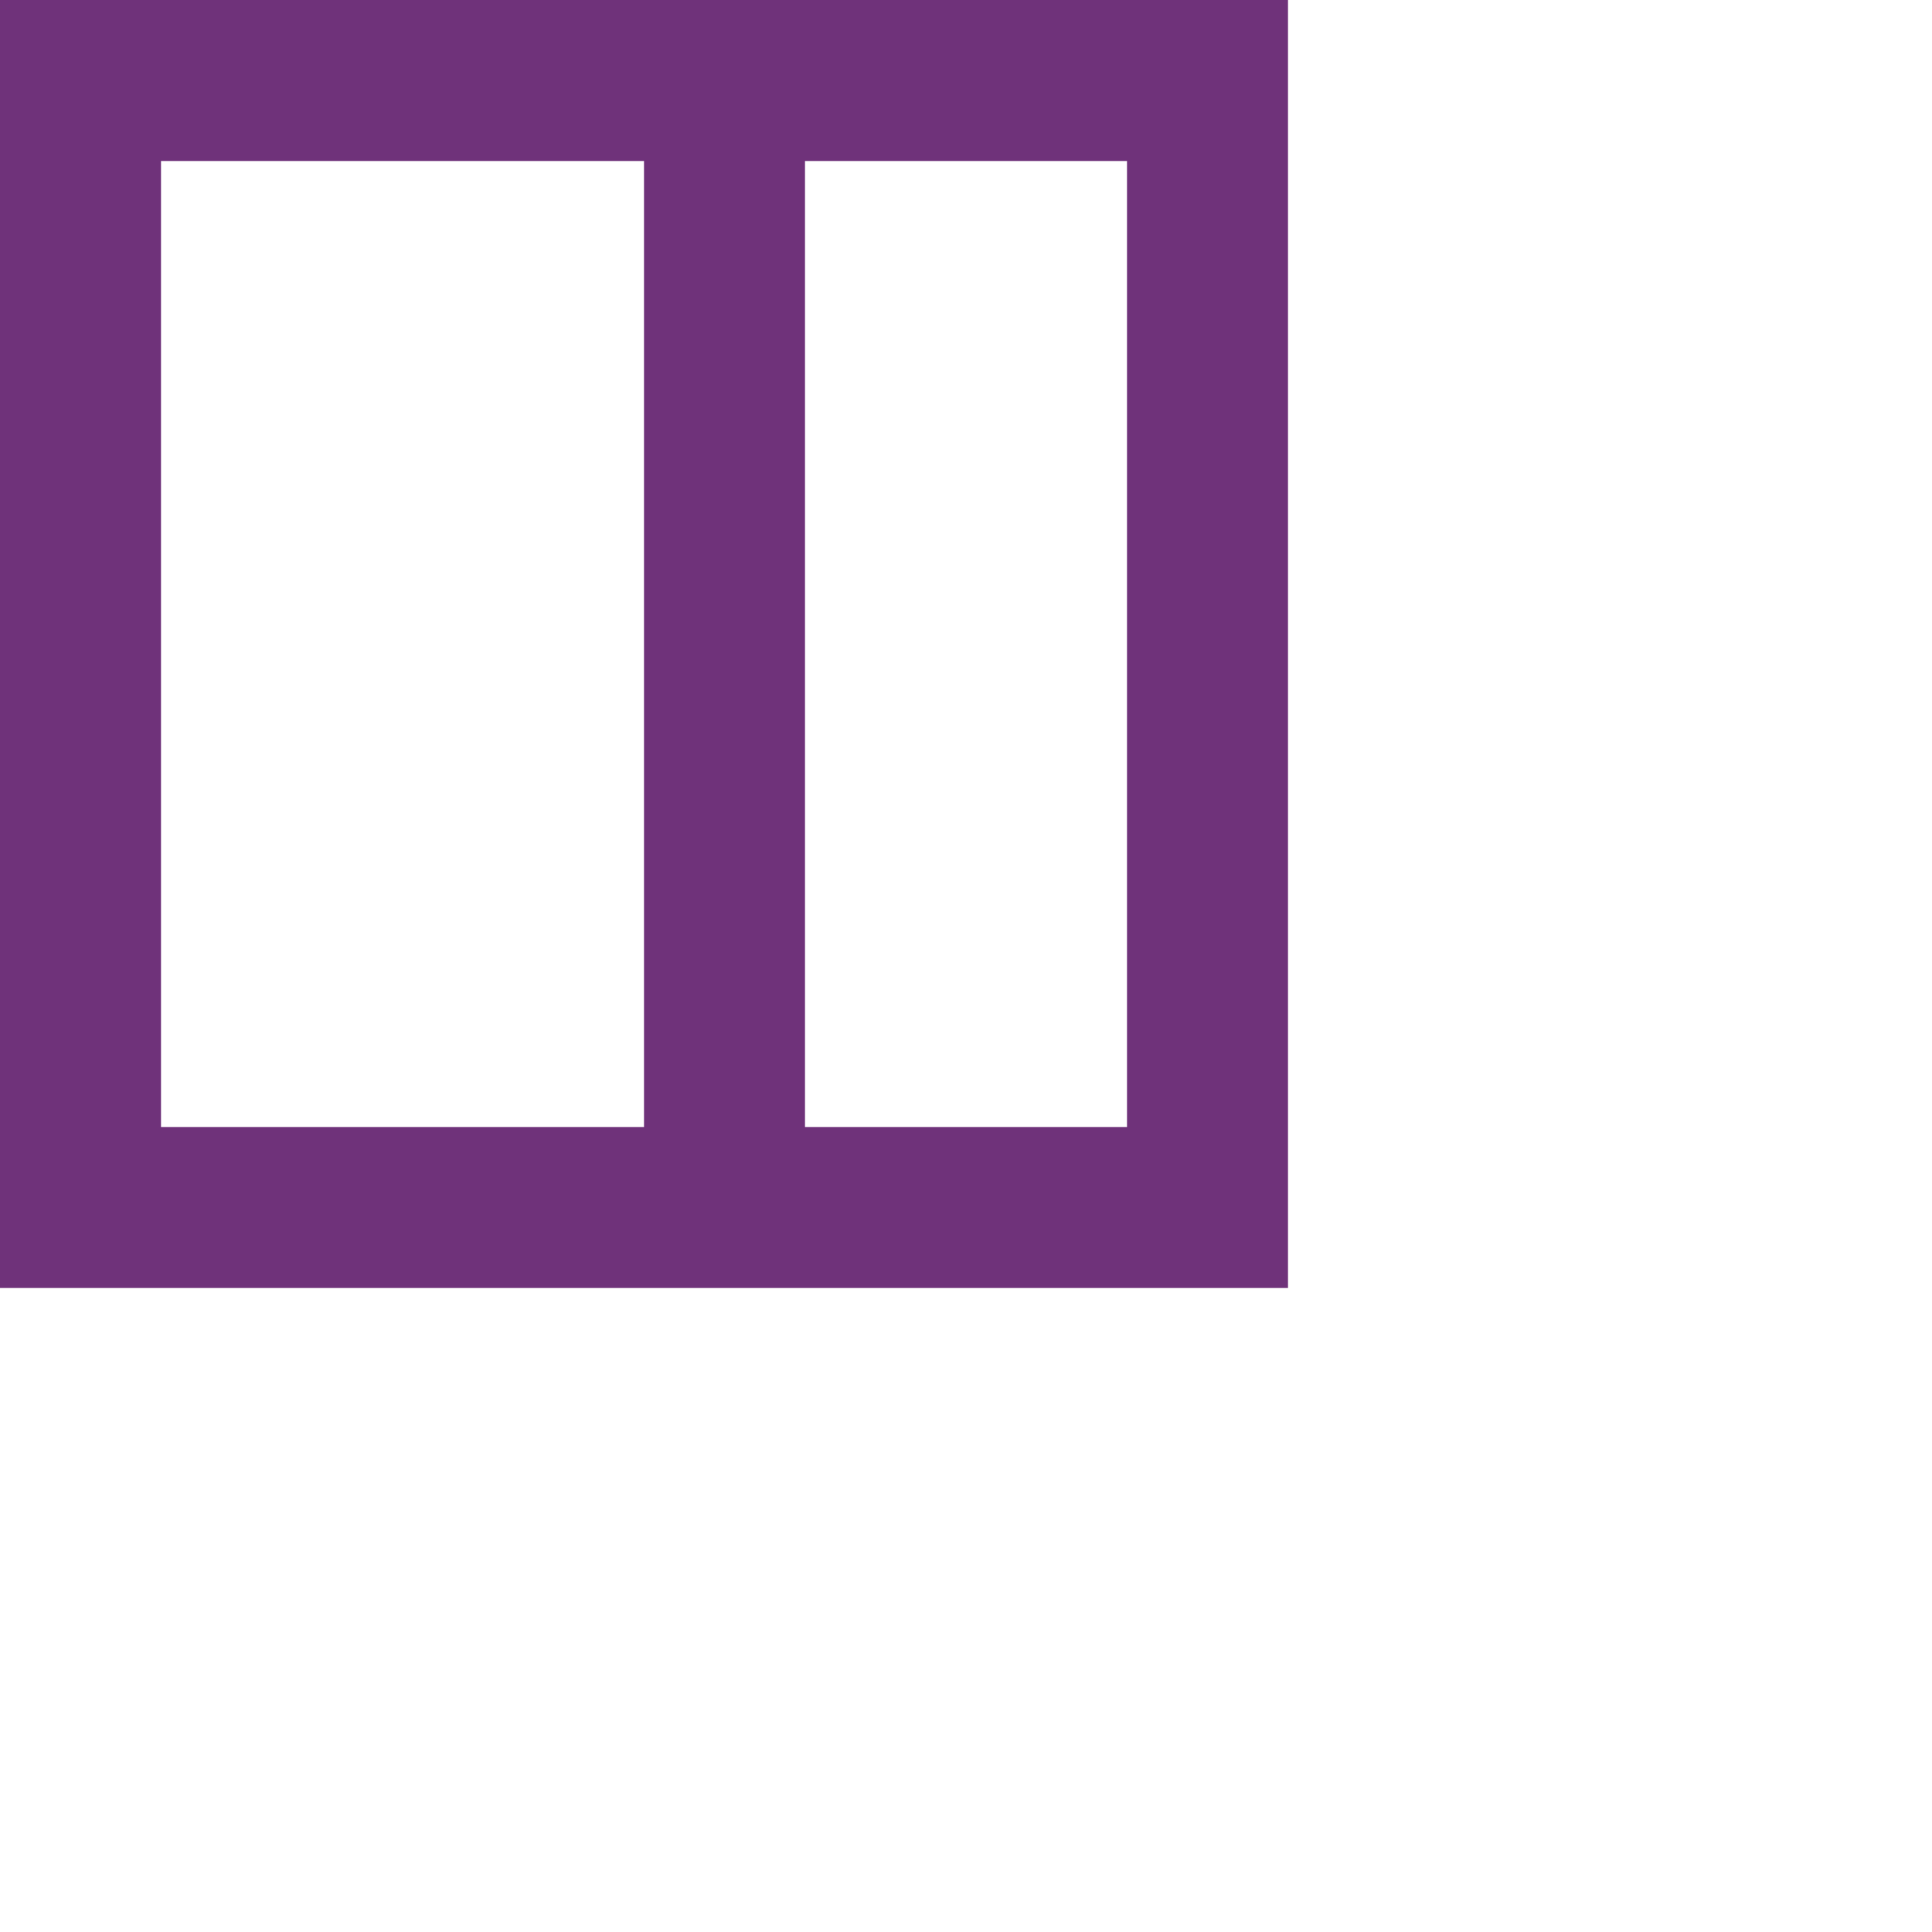<svg xmlns="http://www.w3.org/2000/svg" width="24" height="24">
  <rect id="backgroundrect" width="100%" height="100%" x="0" y="0" fill="none"/>
<path  style="fill:#6f327a;" d="M0,0v16h16V0H0z M2,14V2h6v12H2z M14,14h-4V2h4V14z"/>
</svg>

